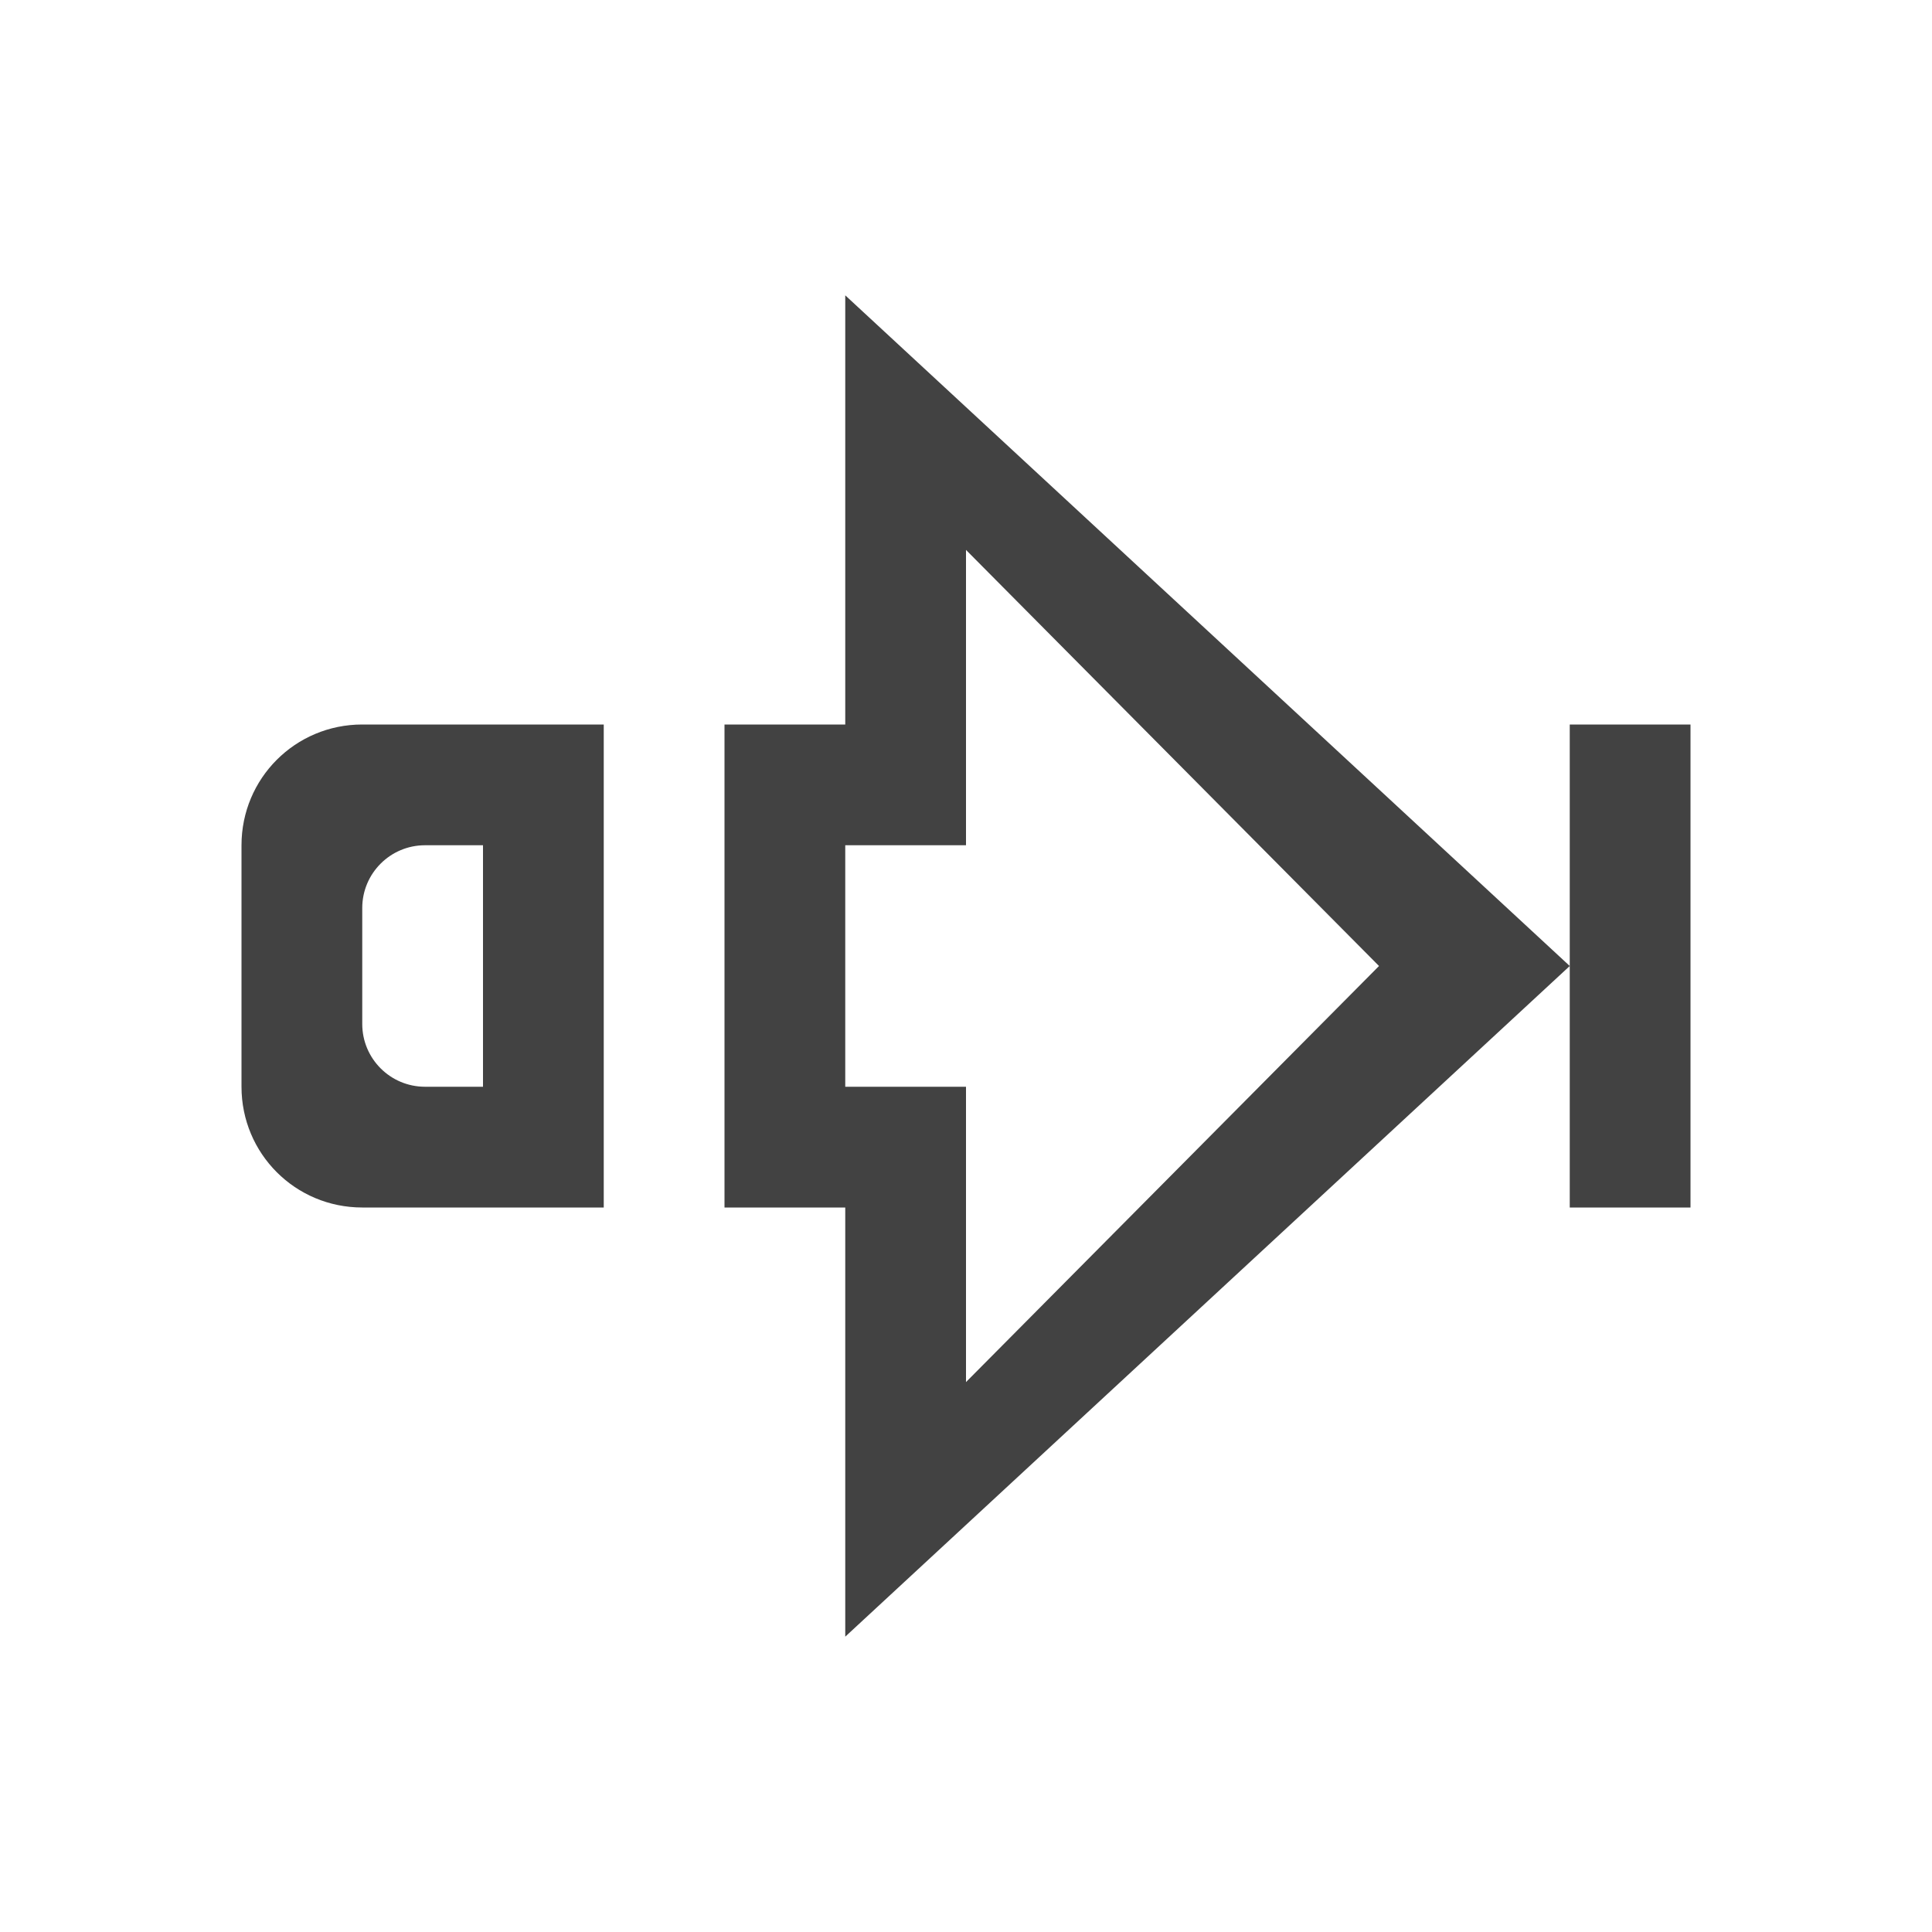 
<svg xmlns="http://www.w3.org/2000/svg" xmlns:xlink="http://www.w3.org/1999/xlink" width="22px" height="22px" viewBox="0 0 22 22" version="1.1">
<g id="surface1">
<defs>
  <style id="current-color-scheme" type="text/css">
   .ColorScheme-Text { color:#424242; } .ColorScheme-Highlight { color:#eeeeee; }
  </style>
 </defs>
<path style="fill:currentColor" class="ColorScheme-Text" d="M 9.625 3.363 L 9.625 8.25 L 8.25 8.25 L 8.25 13.75 L 9.625 13.75 L 9.625 18.637 L 17.875 11 Z M 17.875 11 L 17.875 13.75 L 19.25 13.75 L 19.25 8.25 L 17.875 8.25 Z M 11 6.262 L 15.703 11 L 11 15.738 L 11 12.375 L 9.625 12.375 L 9.625 9.625 L 11 9.625 Z M 4.125 8.25 C 3.363 8.25 2.75 8.863 2.75 9.625 L 2.75 12.375 C 2.75 13.137 3.363 13.75 4.125 13.75 L 6.875 13.75 L 6.875 8.25 Z M 4.84 9.625 L 5.5 9.625 L 5.5 12.375 L 4.84 12.375 C 4.445 12.375 4.125 12.055 4.125 11.66 L 4.125 10.34 C 4.125 9.945 4.445 9.625 4.84 9.625 Z M 4.84 9.625 "/>
</g>
</svg>
